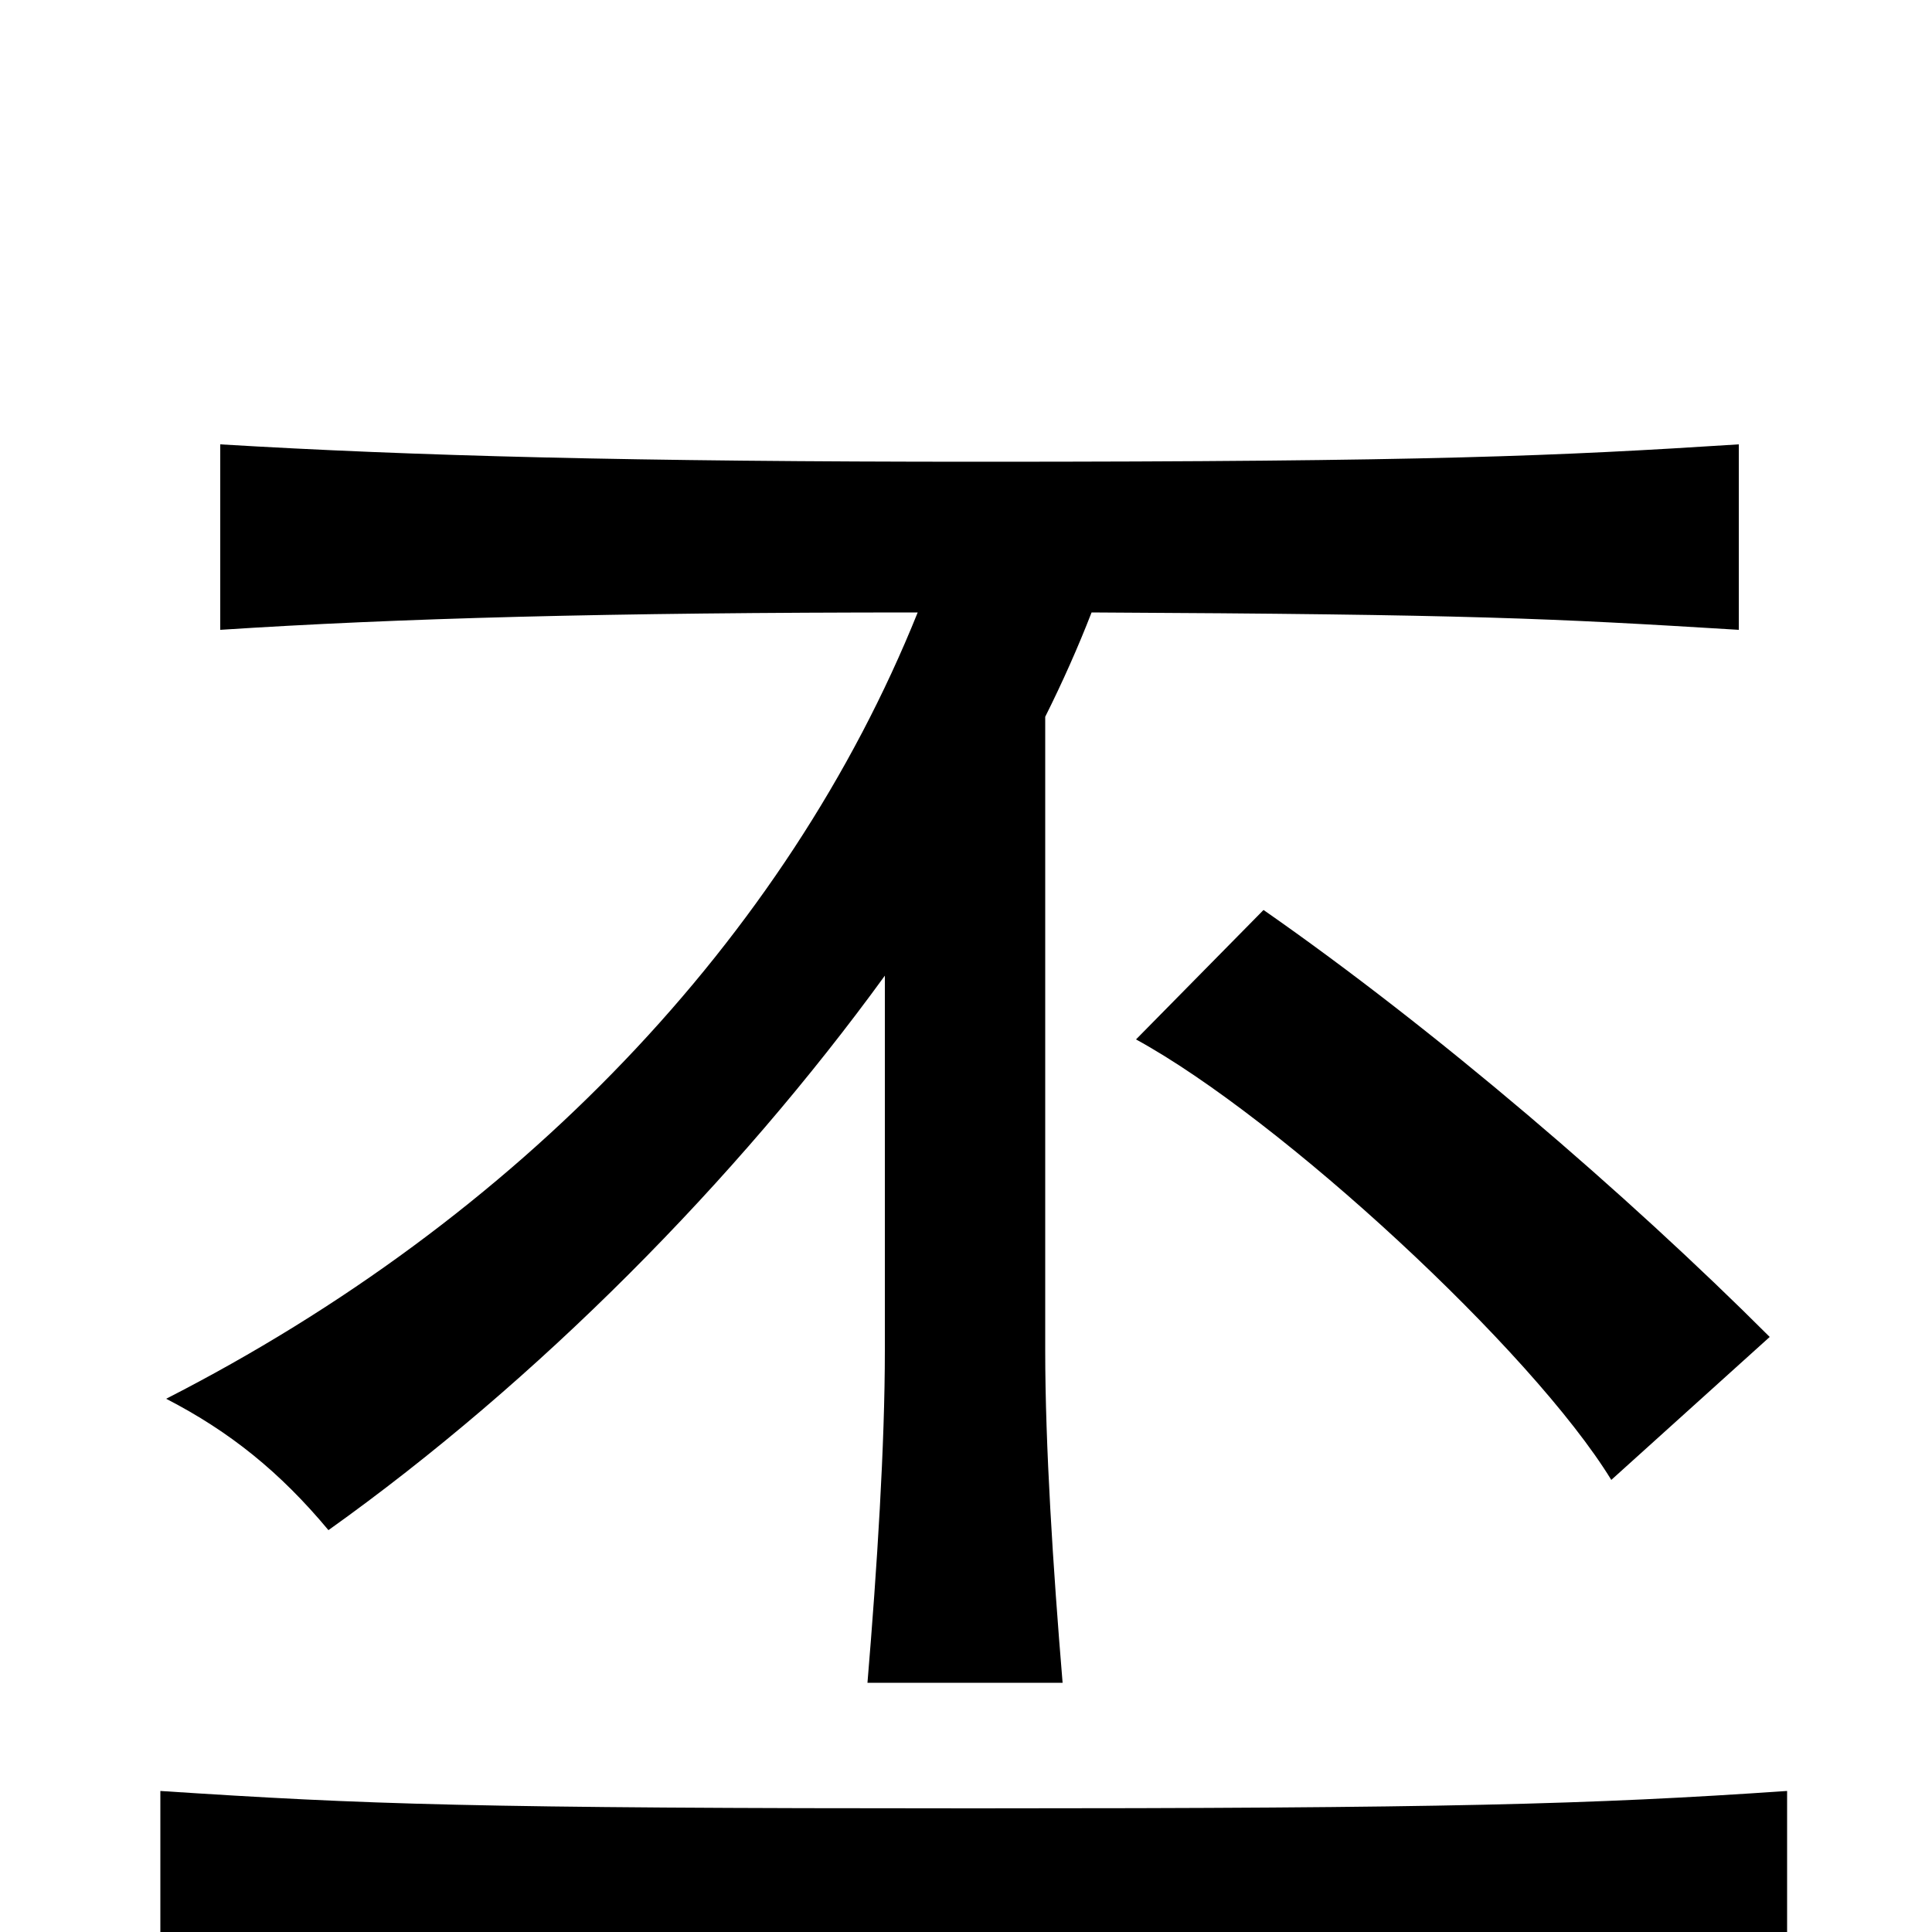 <svg xmlns="http://www.w3.org/2000/svg" viewBox="0 -1000 1000 1000">
	<path fill="#000000" d="M925 24V-73C823 -66 748 -64 504 -64C244 -64 190 -66 83 -73V24C188 18 302 15 504 15C714 15 823 18 925 24ZM916 -308C842 -382 743 -467 654 -529L588 -462C663 -421 793 -301 834 -234ZM565 -683C762 -682 802 -680 900 -674V-770C806 -764 741 -761 507 -761C328 -761 214 -764 114 -770V-674C206 -680 314 -683 475 -683C407 -514 268 -369 86 -276C119 -259 145 -238 170 -208C278 -285 381 -389 458 -495V-301C458 -252 454 -189 449 -129H550C545 -189 541 -252 541 -301V-629C550 -647 558 -665 565 -683Z"/>
</svg>